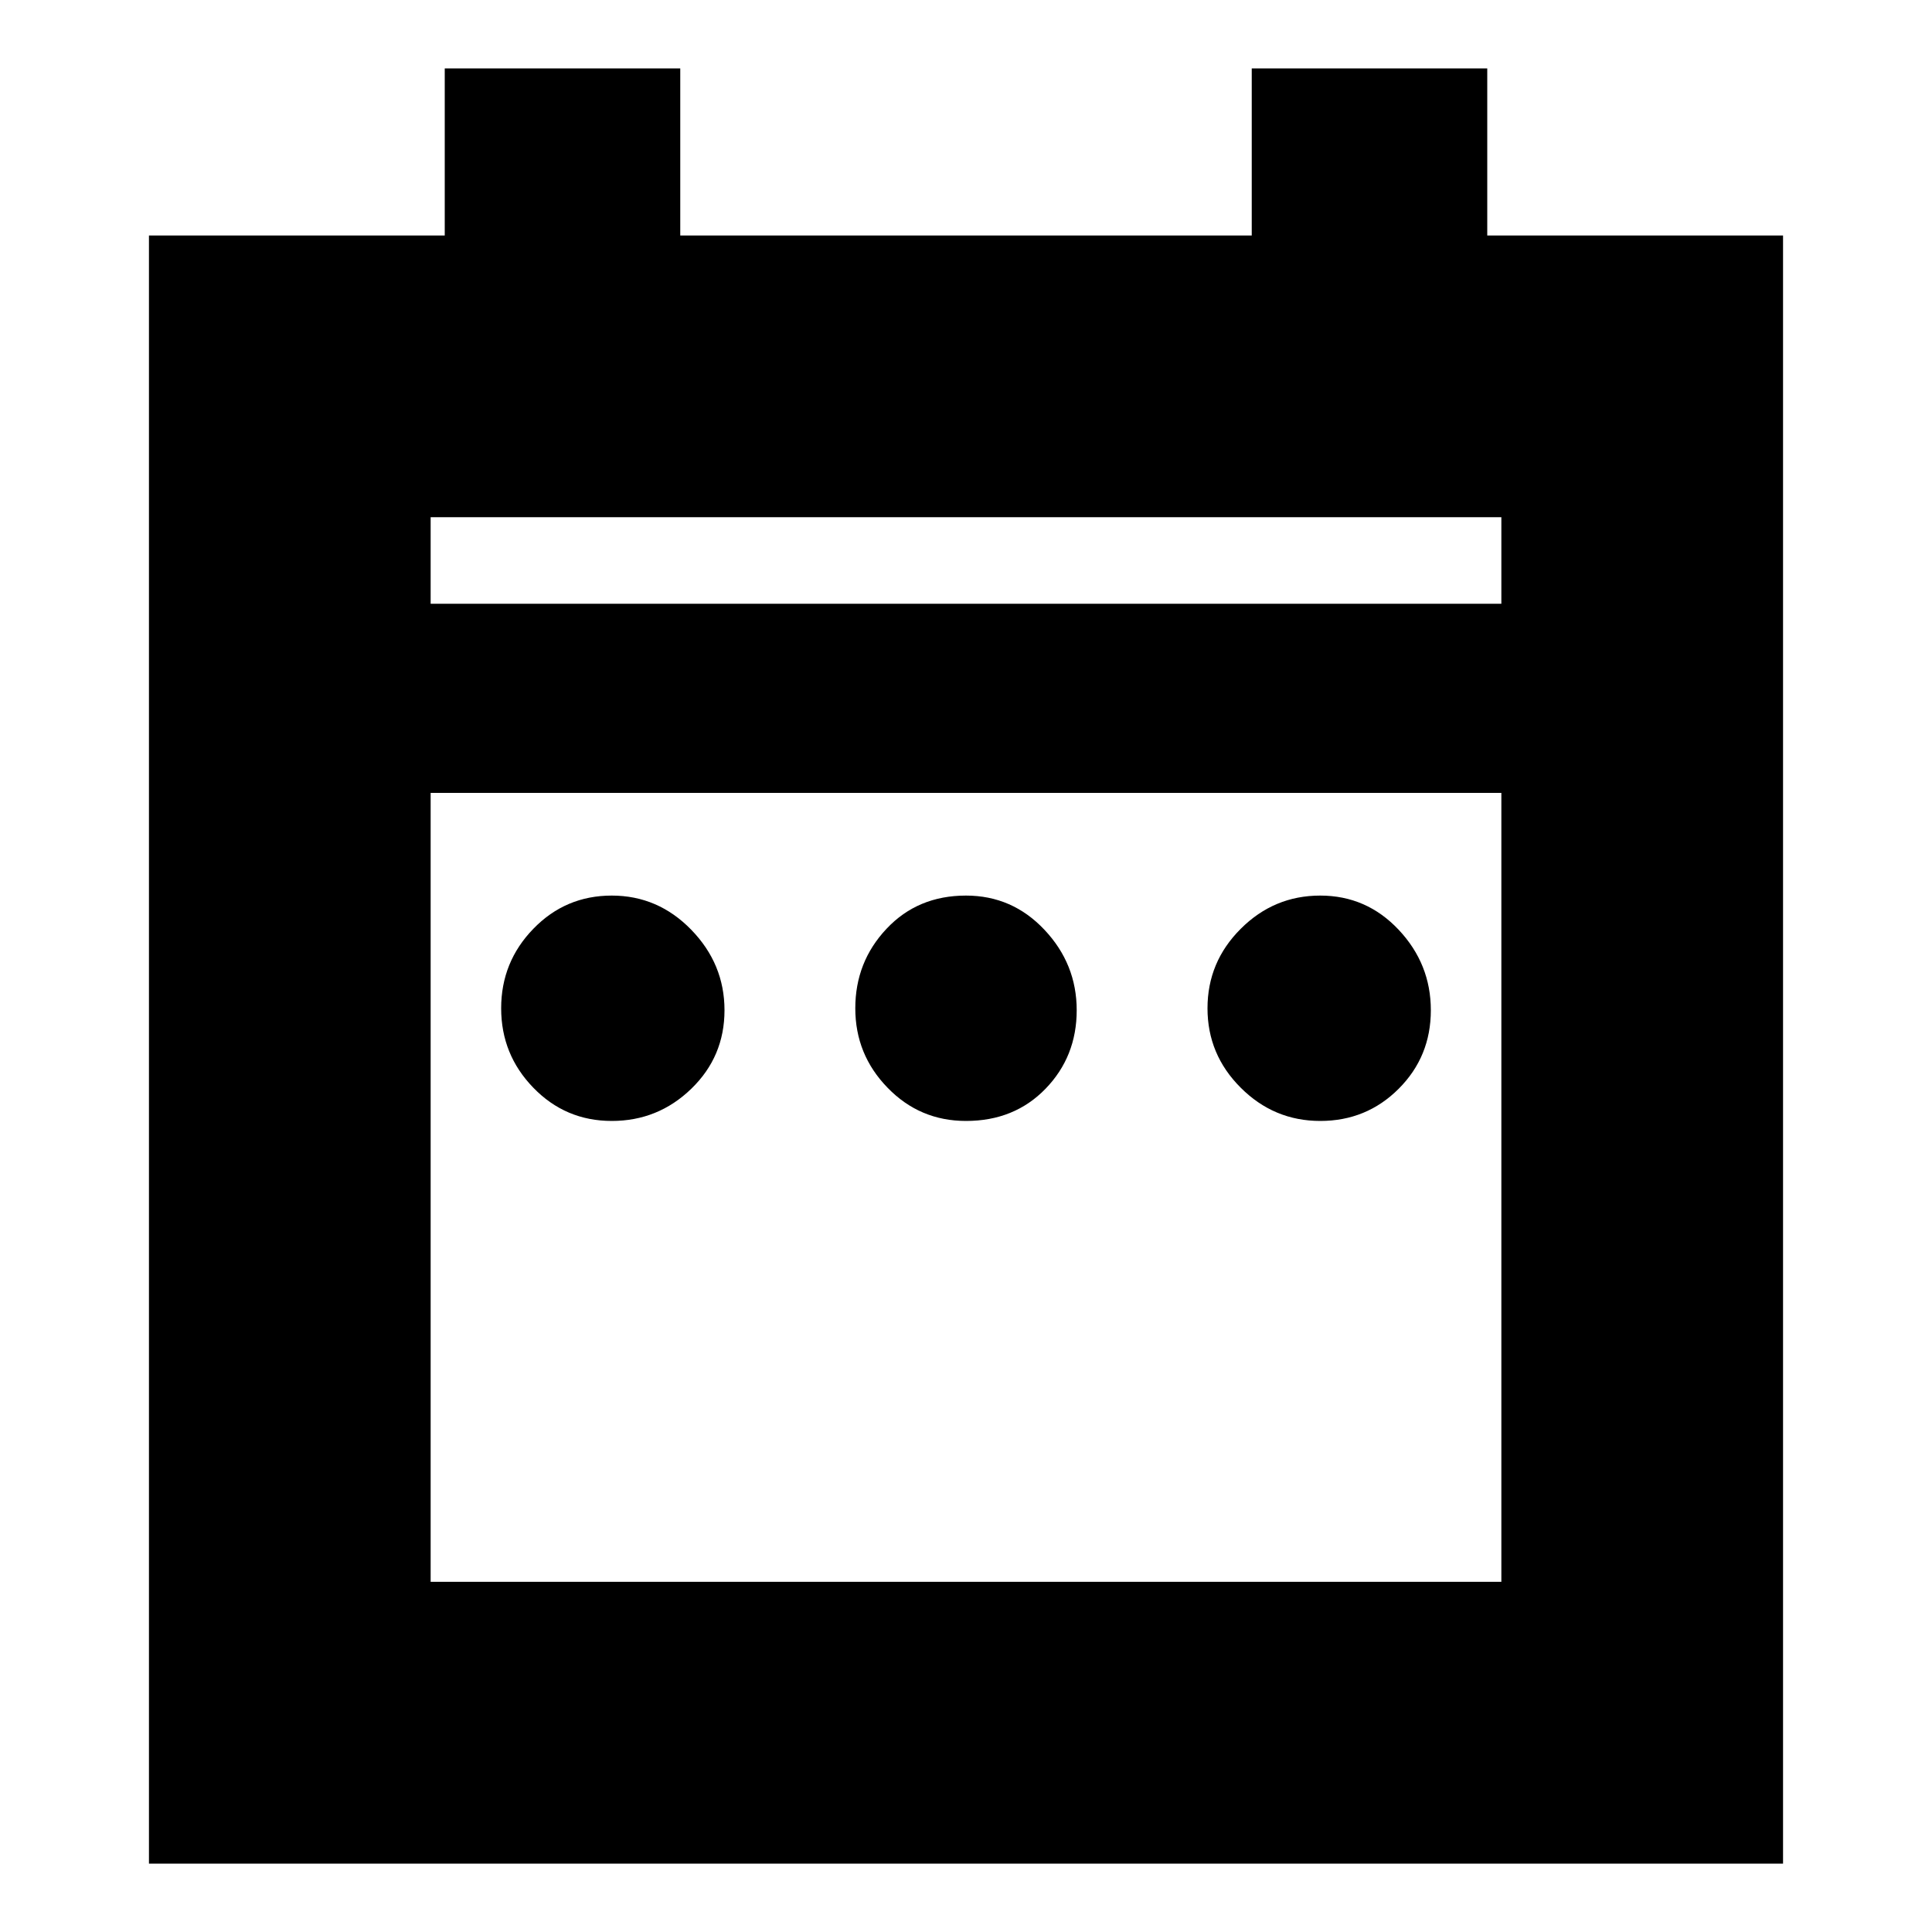 <svg xmlns="http://www.w3.org/2000/svg" height="20" width="20"><path d="M6.333 11.604Q5.854 11.604 5.521 11.26Q5.188 10.917 5.188 10.438Q5.188 9.958 5.521 9.615Q5.854 9.271 6.333 9.271Q6.812 9.271 7.156 9.625Q7.5 9.979 7.5 10.458Q7.5 10.938 7.156 11.271Q6.812 11.604 6.333 11.604ZM10 11.604Q9.521 11.604 9.188 11.26Q8.854 10.917 8.854 10.438Q8.854 9.958 9.177 9.615Q9.5 9.271 10 9.271Q10.479 9.271 10.812 9.625Q11.146 9.979 11.146 10.458Q11.146 10.938 10.823 11.271Q10.5 11.604 10 11.604ZM13.667 11.604Q13.188 11.604 12.844 11.26Q12.5 10.917 12.5 10.438Q12.5 9.958 12.844 9.615Q13.188 9.271 13.667 9.271Q14.146 9.271 14.479 9.625Q14.812 9.979 14.812 10.458Q14.812 10.938 14.479 11.271Q14.146 11.604 13.667 11.604ZM1.542 2.438H4.604V0.708H7.042V2.438H12.958V0.708H15.396V2.438H18.458V19.292H1.542ZM4.458 16.375H15.542V8.208H4.458ZM4.458 6.25H15.542V5.354H4.458ZM4.458 6.25V5.354V6.25Z"/></svg>